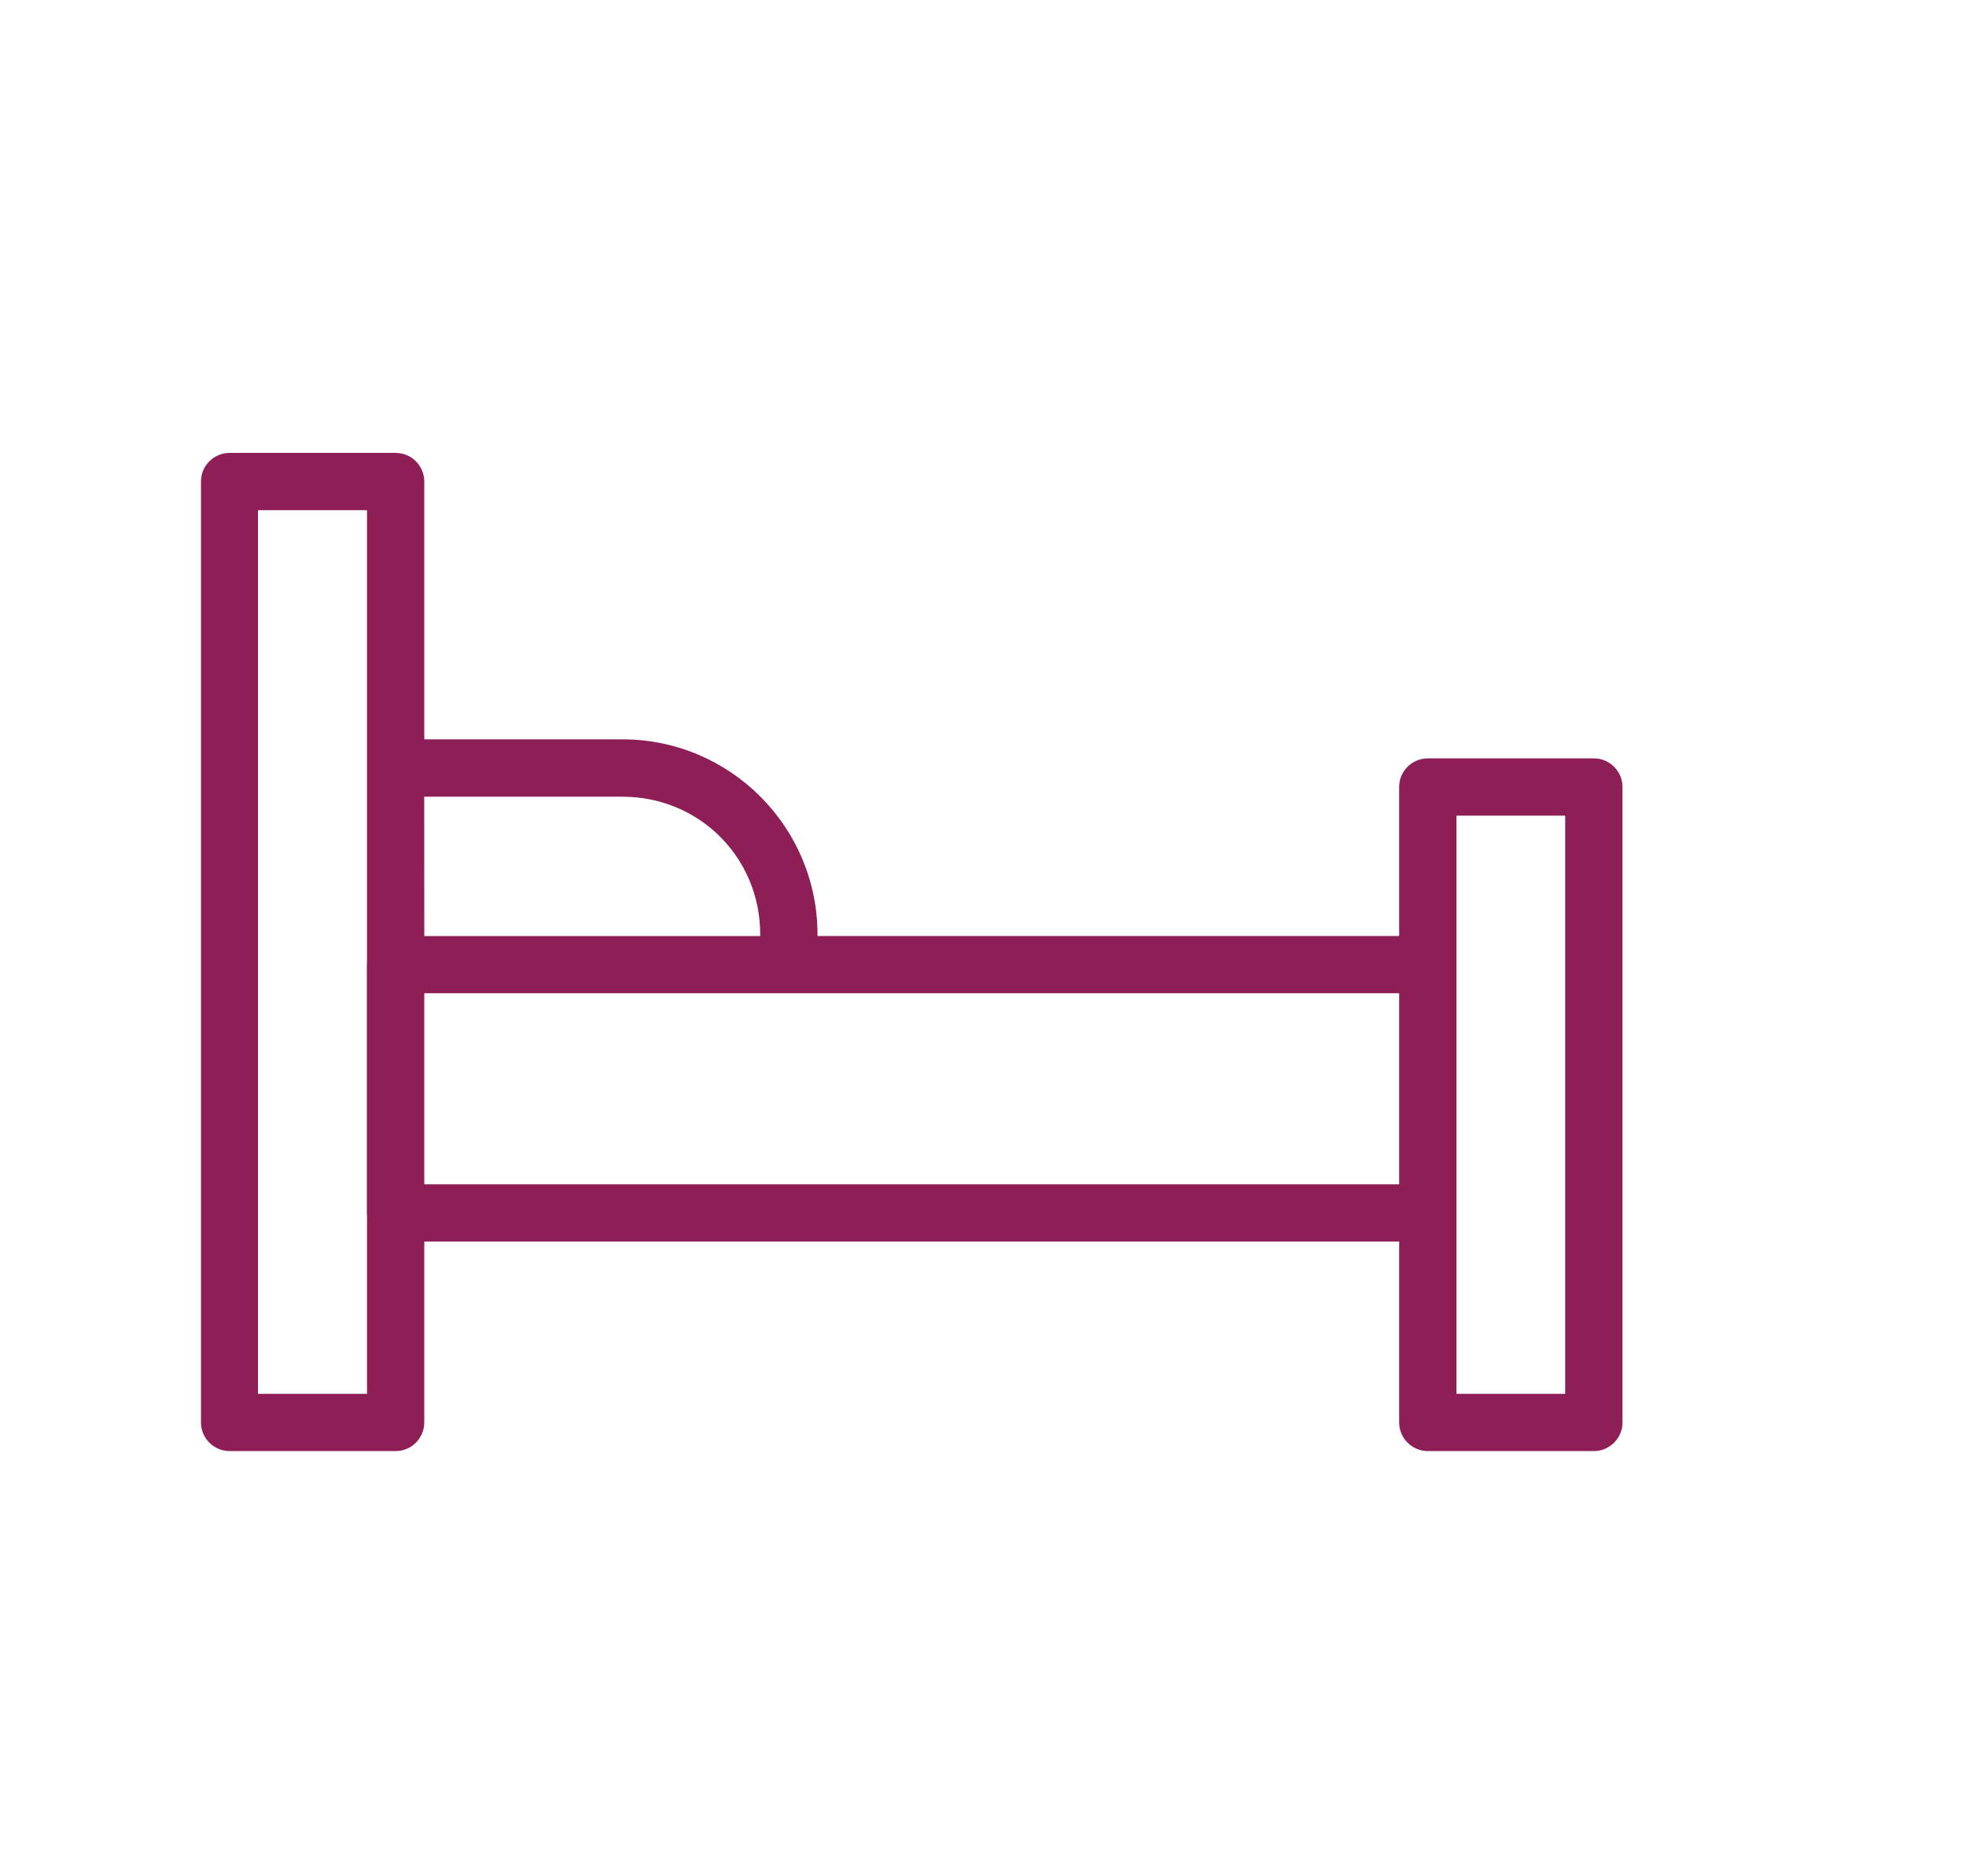 <svg width="22" height="21" viewBox="0 0 22 21" fill="none" xmlns="http://www.w3.org/2000/svg">
<path d="M2.568 5.069C2.391 5.07 2.248 5.214 2.249 5.391V15.919C2.248 16.096 2.391 16.24 2.568 16.241H4.426C4.512 16.241 4.594 16.207 4.654 16.147C4.714 16.086 4.748 16.005 4.748 15.919V13.896H15.657V15.919C15.656 16.096 15.8 16.24 15.976 16.241H17.837C17.921 16.241 18.003 16.206 18.063 16.146C18.123 16.085 18.157 16.004 18.156 15.919V8.809C18.157 8.725 18.123 8.643 18.063 8.583C18.003 8.522 17.921 8.488 17.837 8.488H15.976C15.8 8.489 15.656 8.632 15.657 8.809V10.476H9.148V10.458C9.148 9.255 8.17 8.275 6.966 8.275H4.748V5.391C4.748 5.306 4.714 5.224 4.654 5.163C4.594 5.103 4.512 5.069 4.426 5.069L2.568 5.069ZM2.887 5.71H4.107V8.584C4.106 8.588 4.107 8.592 4.107 8.596V10.764C4.106 10.774 4.105 10.785 4.105 10.796V13.575C4.105 13.588 4.106 13.601 4.107 13.614V15.6H2.887L2.887 5.71ZM4.747 8.917H6.965C7.825 8.917 8.507 9.598 8.507 10.458V10.477H4.748L4.747 8.917ZM16.298 9.129H17.515V15.6H16.298V9.129ZM4.748 11.117H15.657V13.255H4.748V11.117Z" fill="#8D1F56"/>
</svg>
